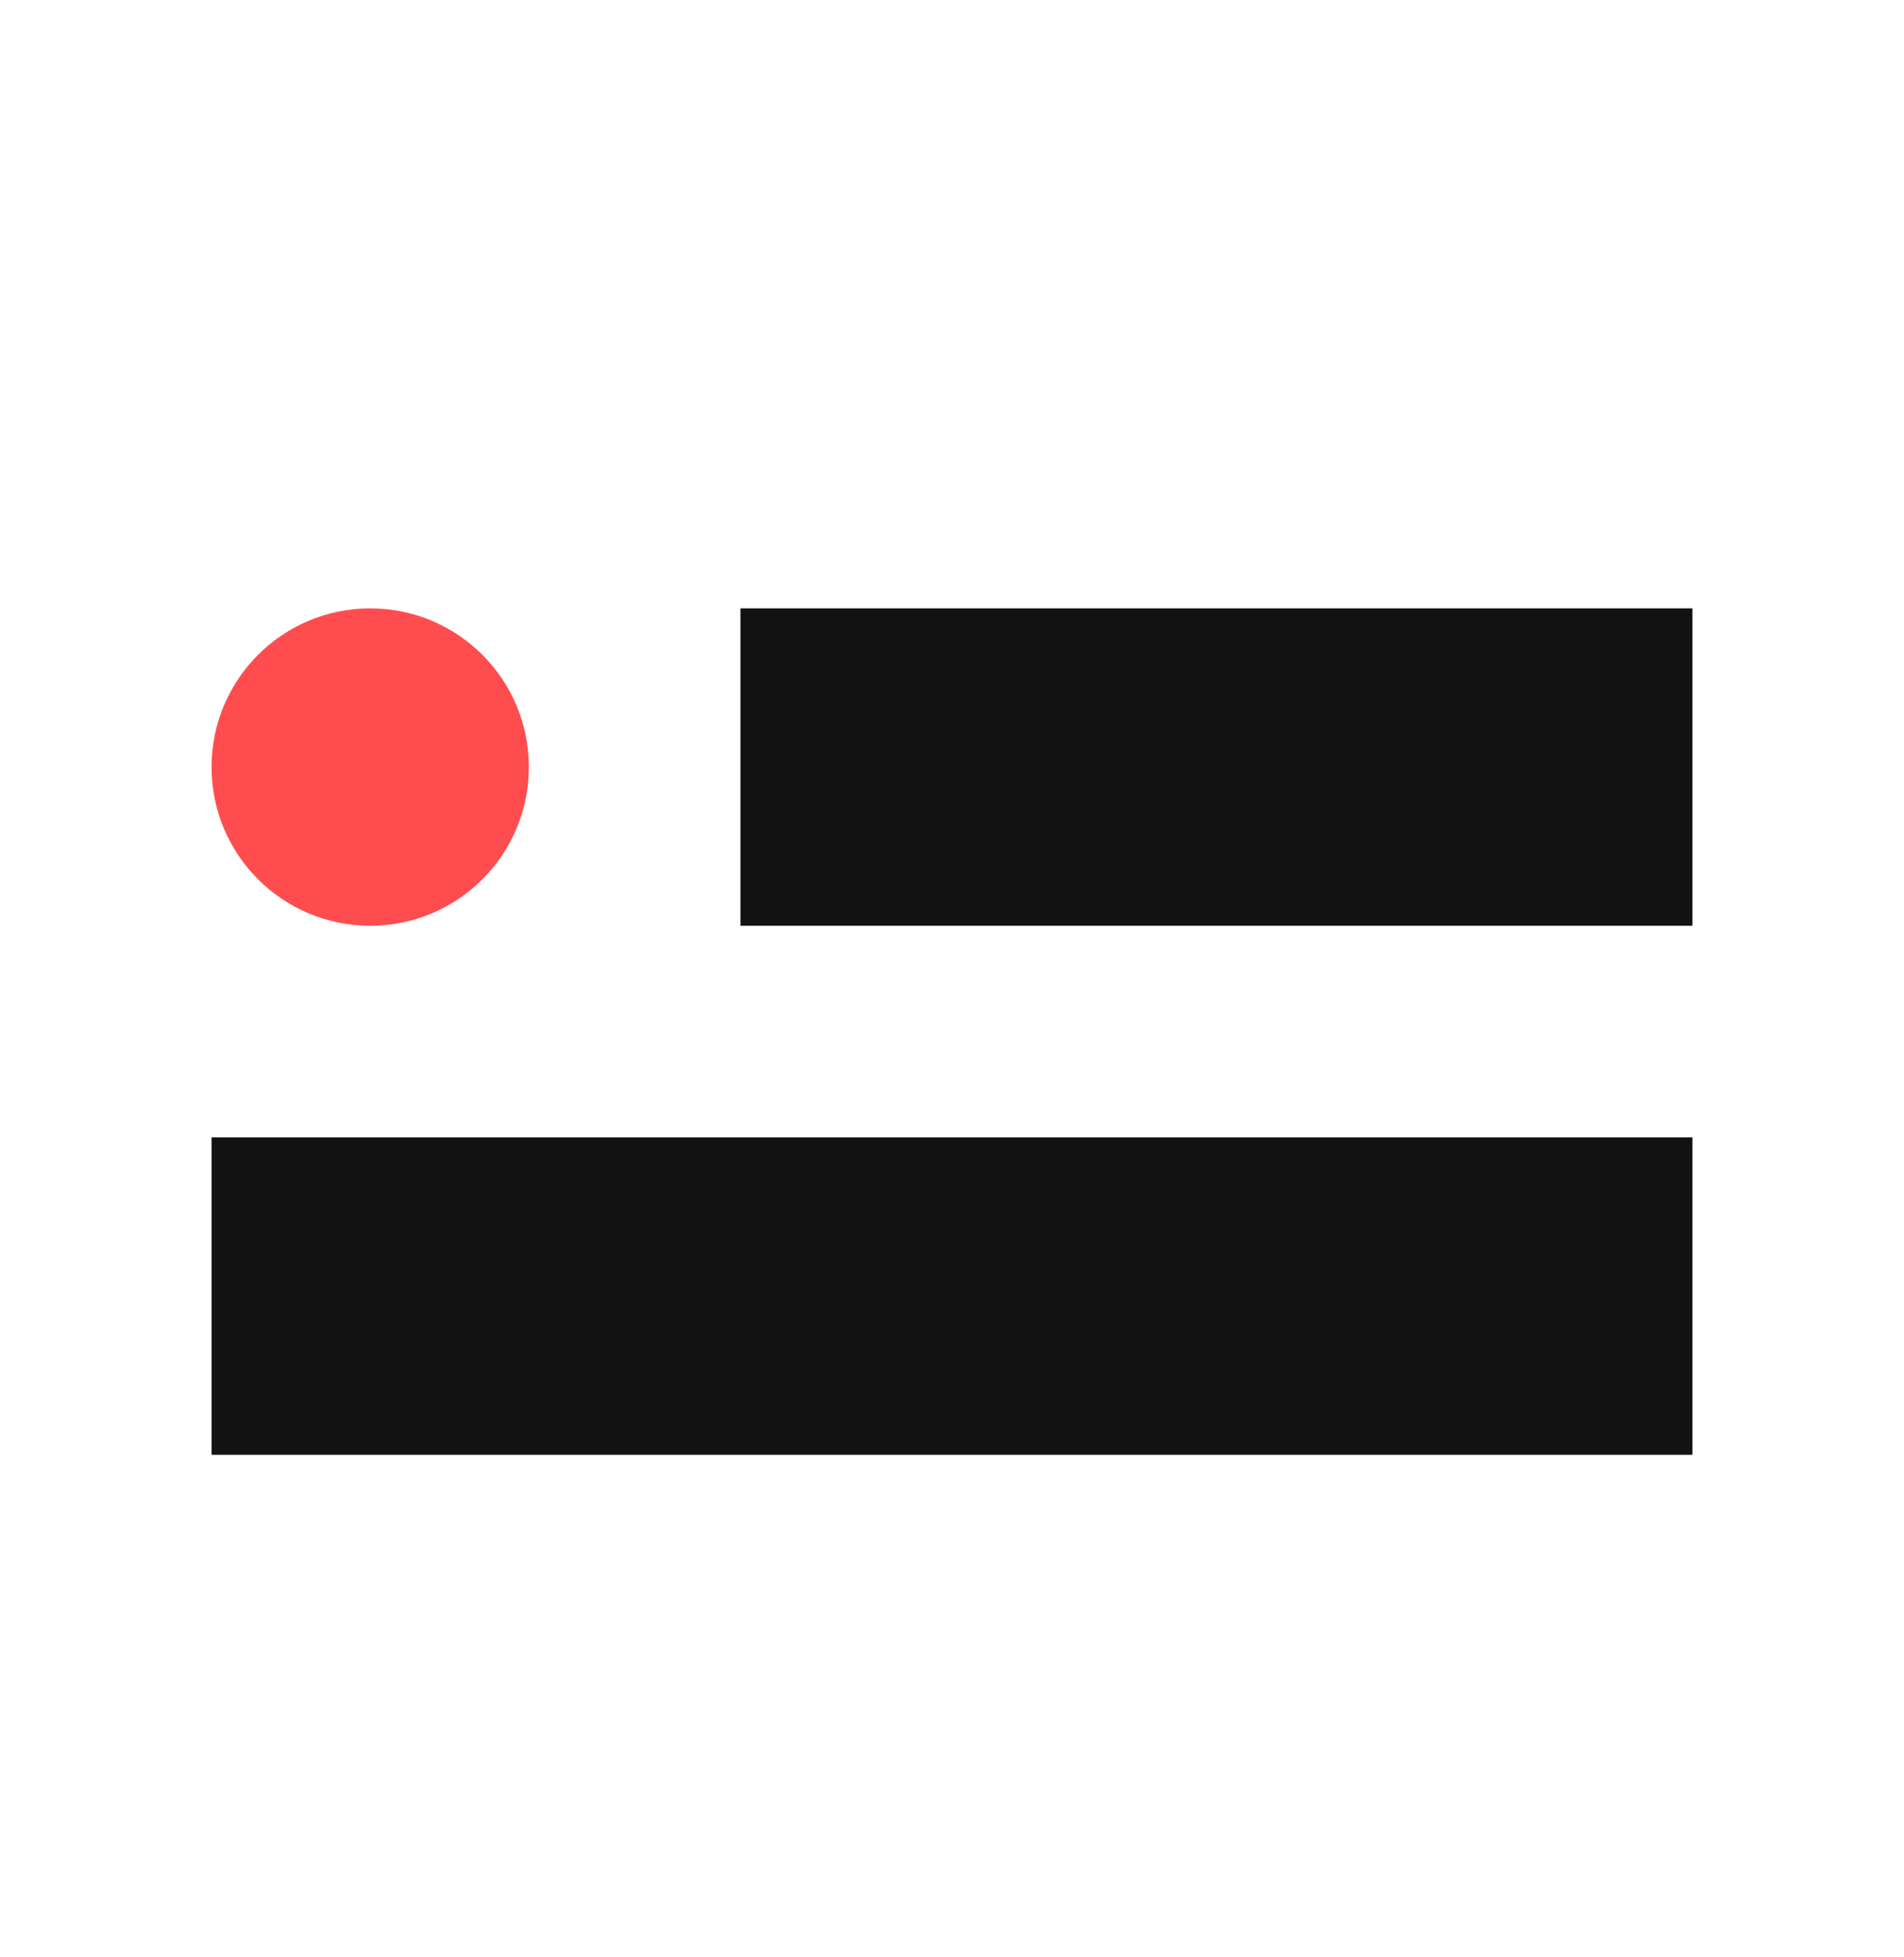 <svg width="36" height="37" viewBox="0 0 36 37" fill="none" xmlns="http://www.w3.org/2000/svg">
<circle cx="7" cy="14.5" r="3" fill="#FF4D4F"/>
<rect x="4" y="21.5" width="28" height="6" fill="#121212"/>
<rect x="14" y="11.5" width="18" height="6" fill="#121212"/>
</svg>
